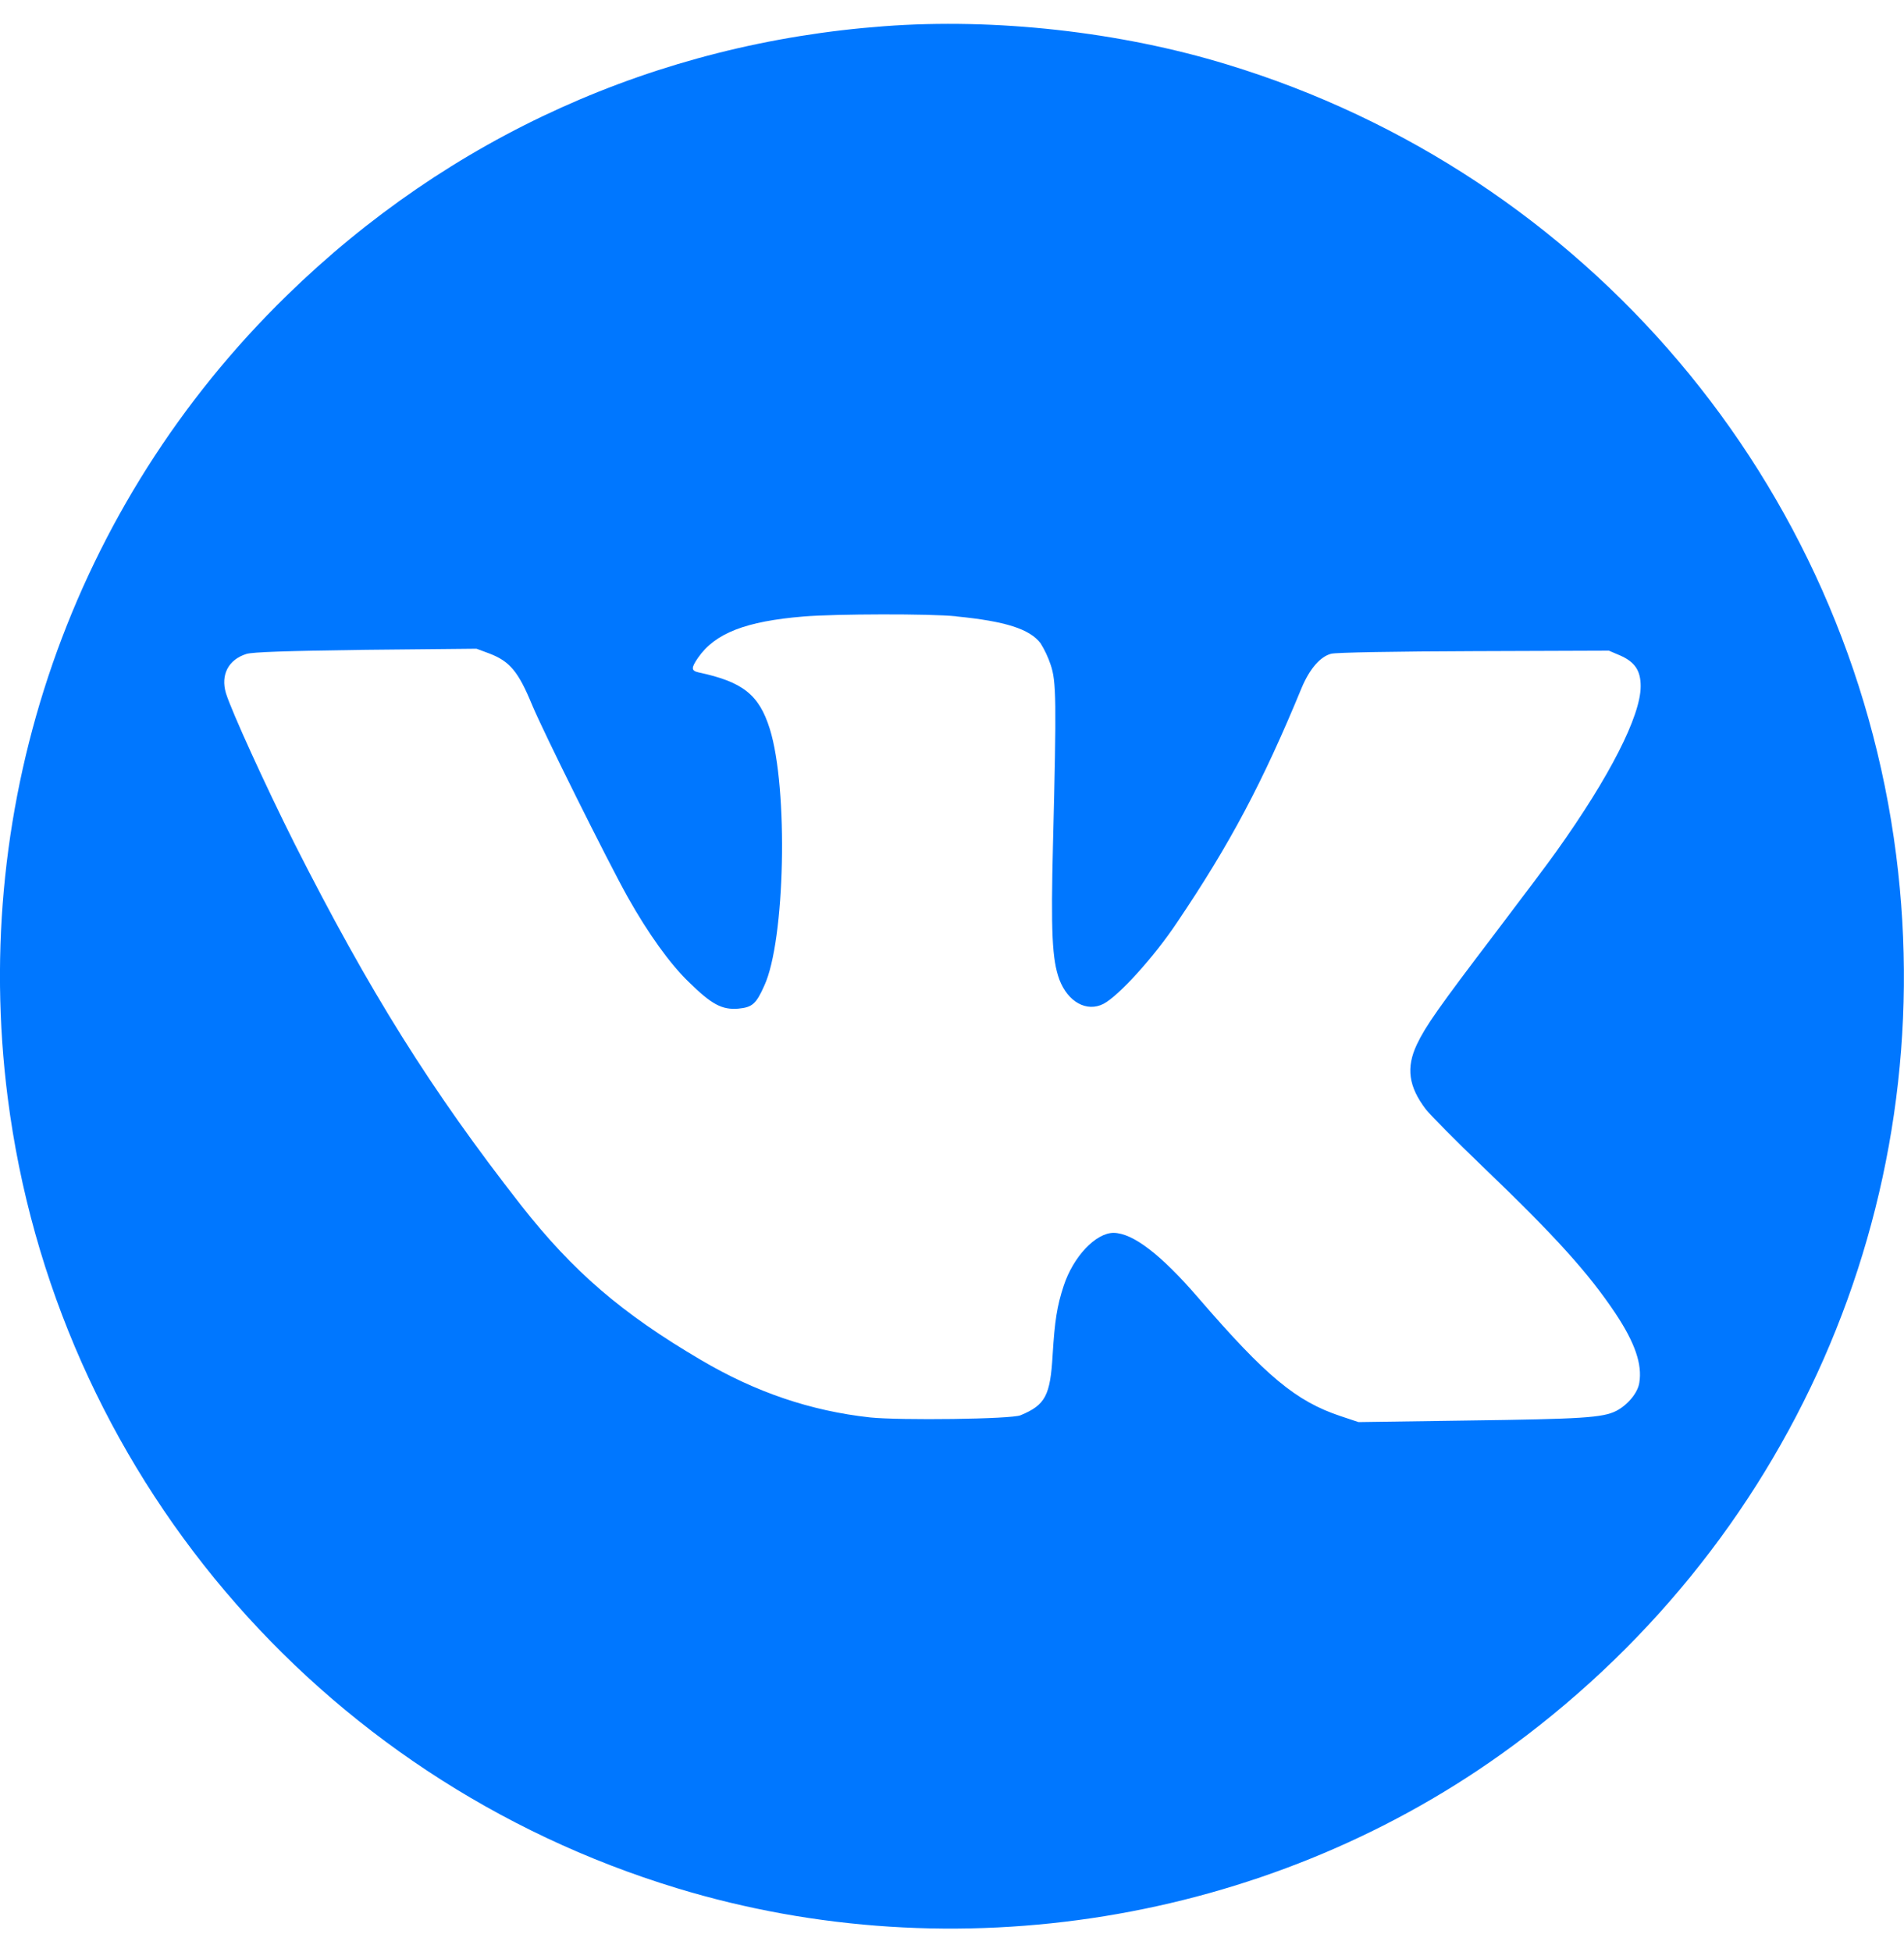 <svg width="40" height="41" viewBox="0 0 40 41" fill="none" xmlns="http://www.w3.org/2000/svg">
<g id="VKontakte logo" clip-path="url(#clip0_349_746)">
<path id="Vector" d="M18.57 0.551C13.795 0.906 9.44 2.87 6.02 6.211C1.522 10.598 -0.635 16.811 0.162 23.051C1.158 30.854 6.66 37.352 14.219 39.651C20.062 41.431 26.566 40.375 31.52 36.85C37.608 32.513 40.775 25.319 39.835 17.954C38.839 10.152 33.337 3.653 25.779 1.354C23.529 0.666 20.906 0.375 18.57 0.551ZM20.095 12.945C21.118 13.046 21.63 13.207 21.86 13.508C21.948 13.649 22.019 13.801 22.072 13.959C22.192 14.309 22.197 14.711 22.122 17.706C22.075 19.578 22.103 20.154 22.255 20.569C22.435 21.044 22.832 21.26 23.182 21.081C23.5 20.916 24.242 20.1 24.725 19.376C25.845 17.717 26.527 16.431 27.348 14.439C27.514 14.047 27.735 13.789 27.965 13.729C28.057 13.701 29.362 13.679 30.965 13.674L33.8 13.664L34.039 13.766C34.348 13.903 34.468 14.084 34.468 14.411C34.468 15.033 33.818 16.309 32.703 17.872C32.551 18.089 31.975 18.853 31.426 19.577C30.213 21.171 29.951 21.546 29.767 21.932C29.535 22.421 29.592 22.821 29.955 23.296C30.062 23.43 30.596 23.969 31.144 24.494C32.679 25.964 33.375 26.738 33.942 27.587C34.348 28.199 34.504 28.651 34.439 29.039C34.407 29.251 34.195 29.504 33.955 29.629C33.67 29.773 33.232 29.799 30.822 29.831L28.54 29.864L28.165 29.739C27.225 29.426 26.599 28.904 25.174 27.254C24.387 26.342 23.801 25.895 23.395 25.89C23.022 25.89 22.547 26.387 22.345 27.006C22.208 27.421 22.157 27.738 22.114 28.457C22.064 29.306 21.962 29.504 21.441 29.72C21.252 29.803 18.902 29.831 18.279 29.766C17.03 29.629 15.872 29.236 14.725 28.559C13.062 27.582 12.043 26.706 10.95 25.315C9.052 22.89 7.763 20.826 6.185 17.711C5.577 16.498 4.862 14.931 4.747 14.558C4.632 14.171 4.797 13.853 5.176 13.733C5.305 13.692 6.024 13.669 7.682 13.646L10.01 13.623L10.282 13.724C10.71 13.889 10.89 14.102 11.18 14.807C11.429 15.401 12.77 18.093 13.19 18.844C13.618 19.605 14.075 20.241 14.467 20.619C14.95 21.094 15.167 21.209 15.508 21.182C15.799 21.154 15.883 21.09 16.057 20.698C16.495 19.753 16.564 16.559 16.172 15.306C15.947 14.591 15.61 14.319 14.678 14.121C14.517 14.084 14.517 14.029 14.665 13.812C15.024 13.296 15.665 13.047 16.886 12.946C17.555 12.891 19.536 12.886 20.085 12.942L20.095 12.945Z" fill="#0077FF"/>
</g>
<defs>
<clipPath id="clip0_349_746">
<rect width="40" height="40" fill="white" transform="translate(0 0.5)"/>
</clipPath>
</defs>
</svg>

